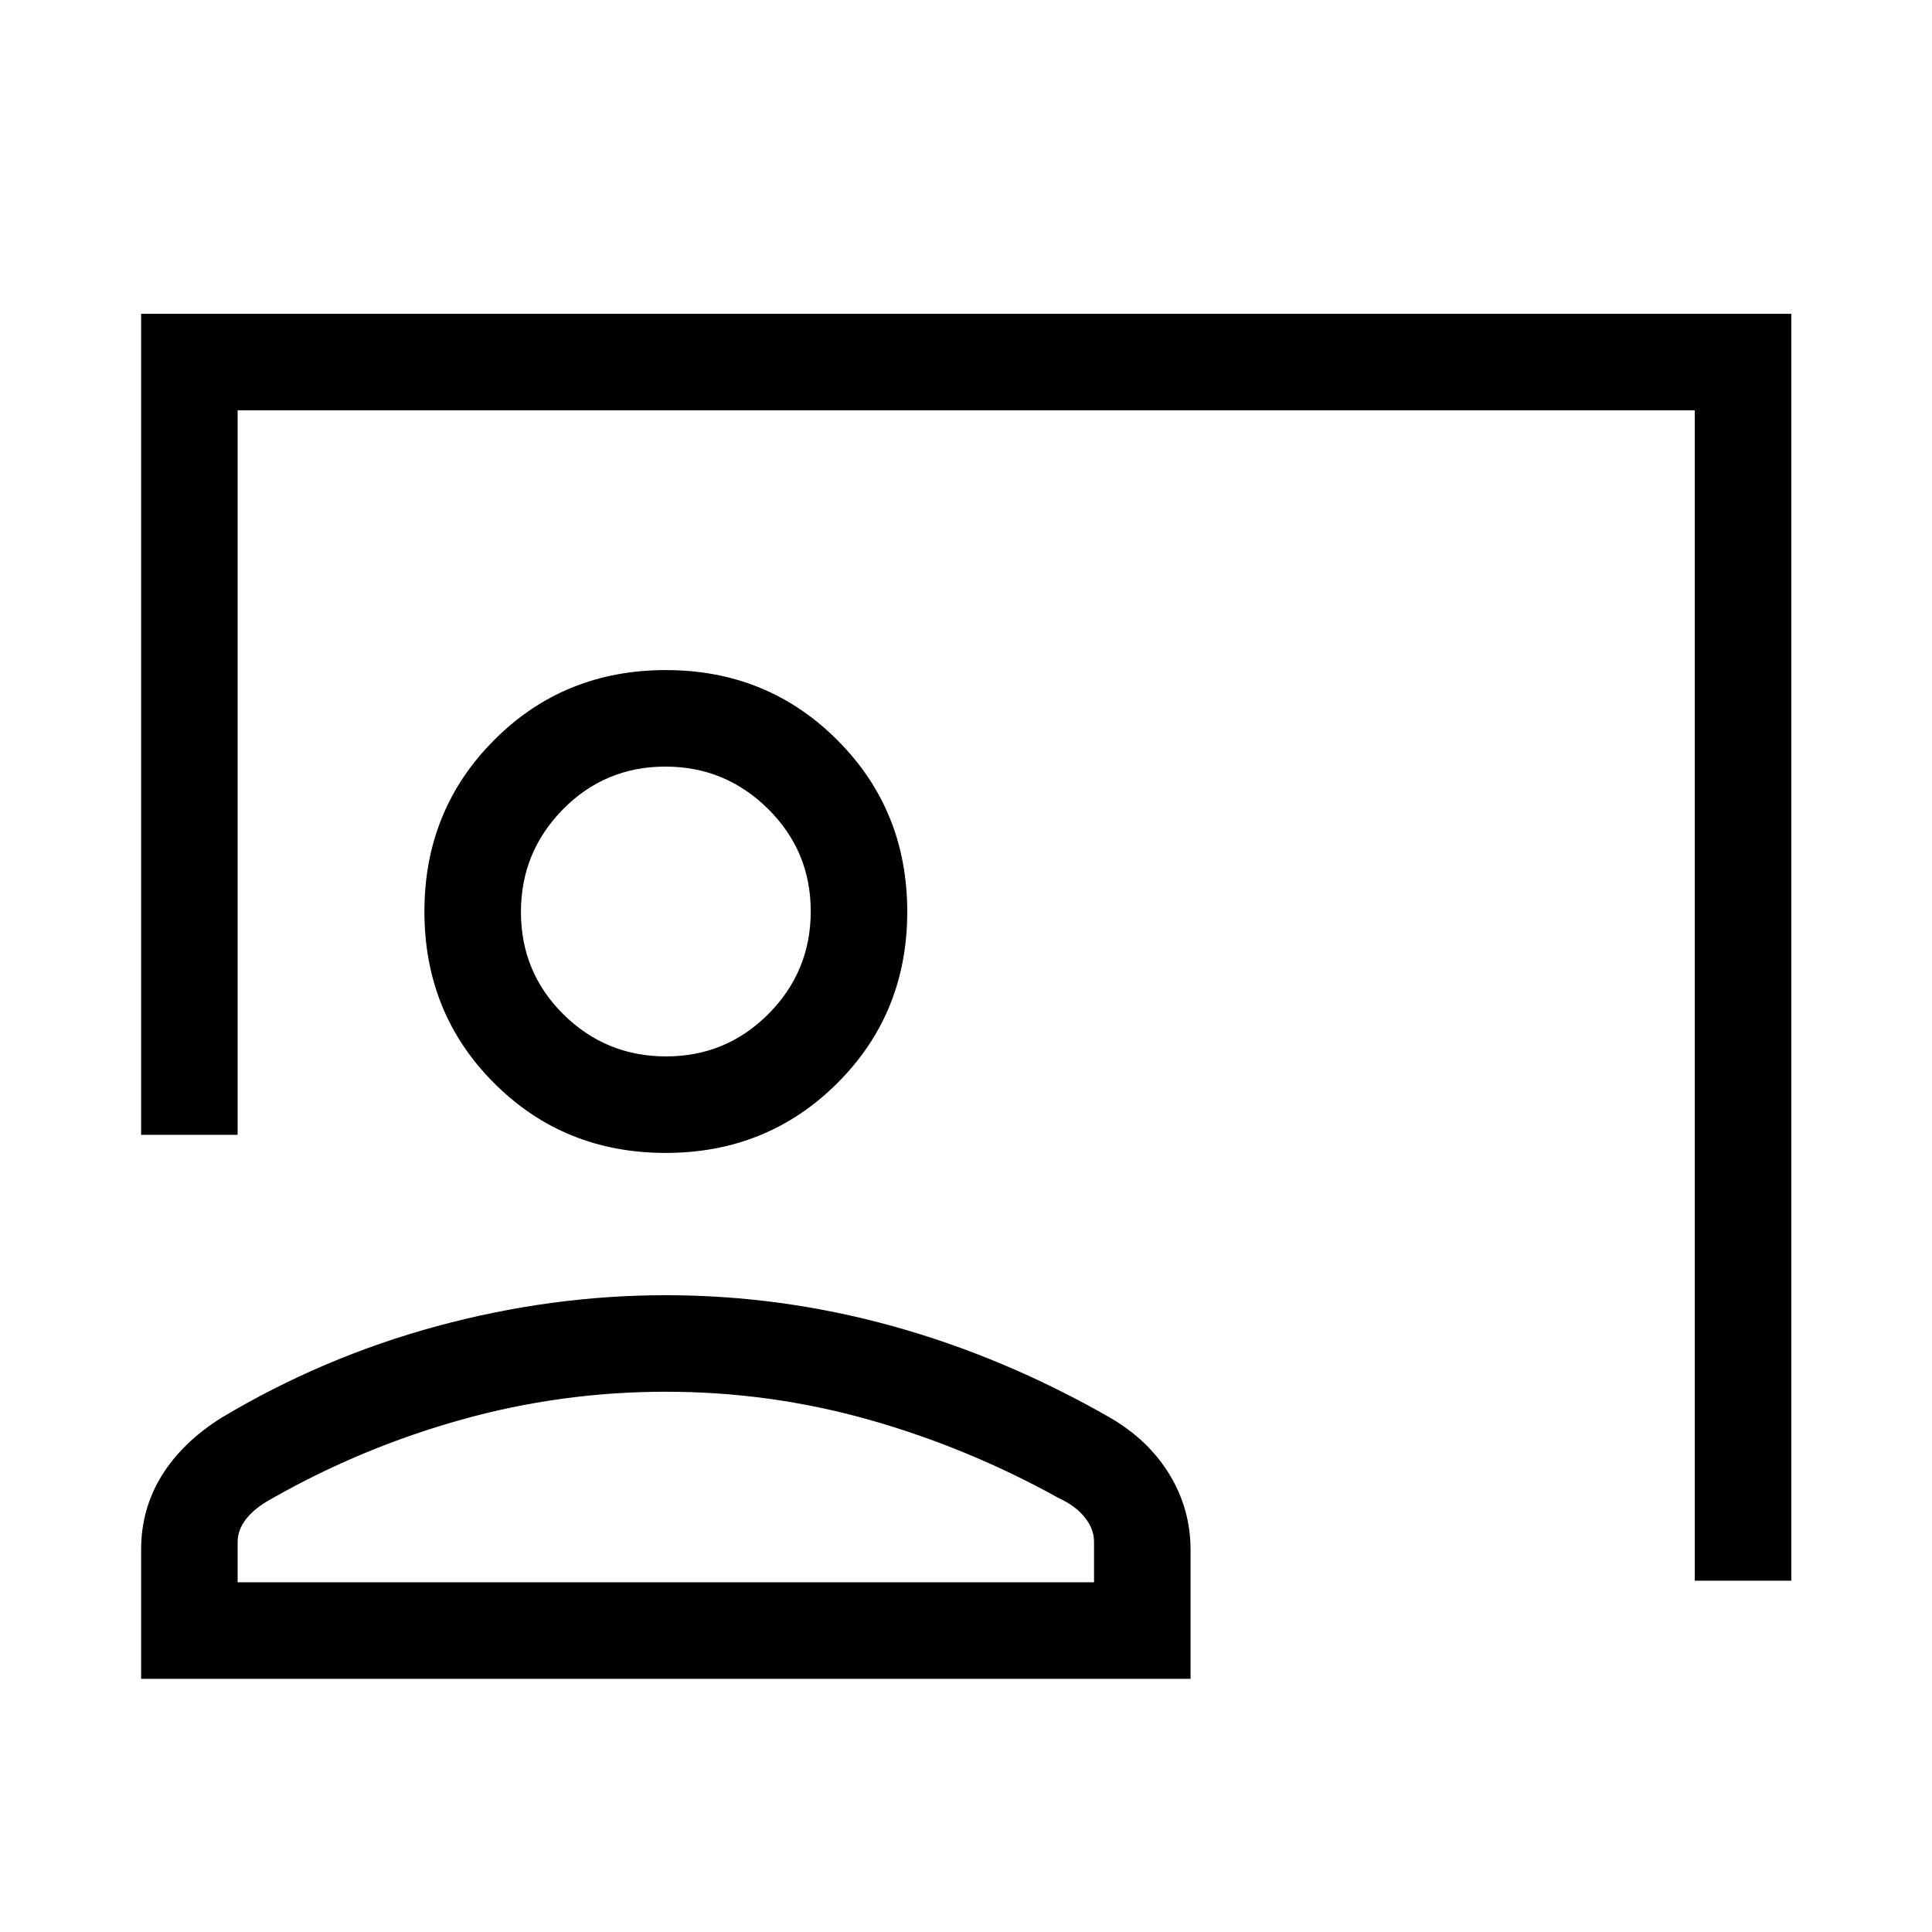 <svg xmlns="http://www.w3.org/2000/svg" height="20" viewBox="0 -960 960 960" width="20"><path d="M842.12-174.58v-581.54H118.08v360H70.12v-407.96h819.96v629.5h-47.96ZM330.75-387.12q-50.54 0-85.2-34.65-34.66-34.66-34.66-85.31 0-50.44 34.65-85.2 34.66-34.76 85.31-34.76 50.44 0 85.2 34.76 34.76 34.76 34.76 85.3t-34.76 85.2q-34.76 34.66-85.3 34.66Zm.21-47.96q29.89 0 50.89-21.11 21-21.12 21-51 0-29.89-21.22-50.89-21.21-21-51-21-29.98 0-50.88 21.22-20.9 21.21-20.9 51 0 29.98 21.11 50.88 21.12 20.9 51 20.9ZM70.12-125.81v-64.08q0-20.38 10.31-36.97 10.32-16.59 29.71-28.73 50.28-30.06 107-45.45 56.71-15.38 113.65-15.38 57.33 0 112.81 15.38 55.48 15.39 107.95 45.45 19.22 11.17 29.62 28.35 10.41 17.19 10.41 37.35v64.08H70.12Zm47.96-47.96h425.54v-20.12q0-6.32-4.57-12.09-4.56-5.78-13.09-9.69-45.19-25.06-94.35-38.93-49.15-13.86-100.76-13.86-51.9 0-101.51 13.86-49.61 13.87-93.8 38.99-8.58 4.57-13.02 10.11-4.44 5.53-4.44 11.61v20.12Zm212.77-333.31Zm0 333.31Z"/></svg>